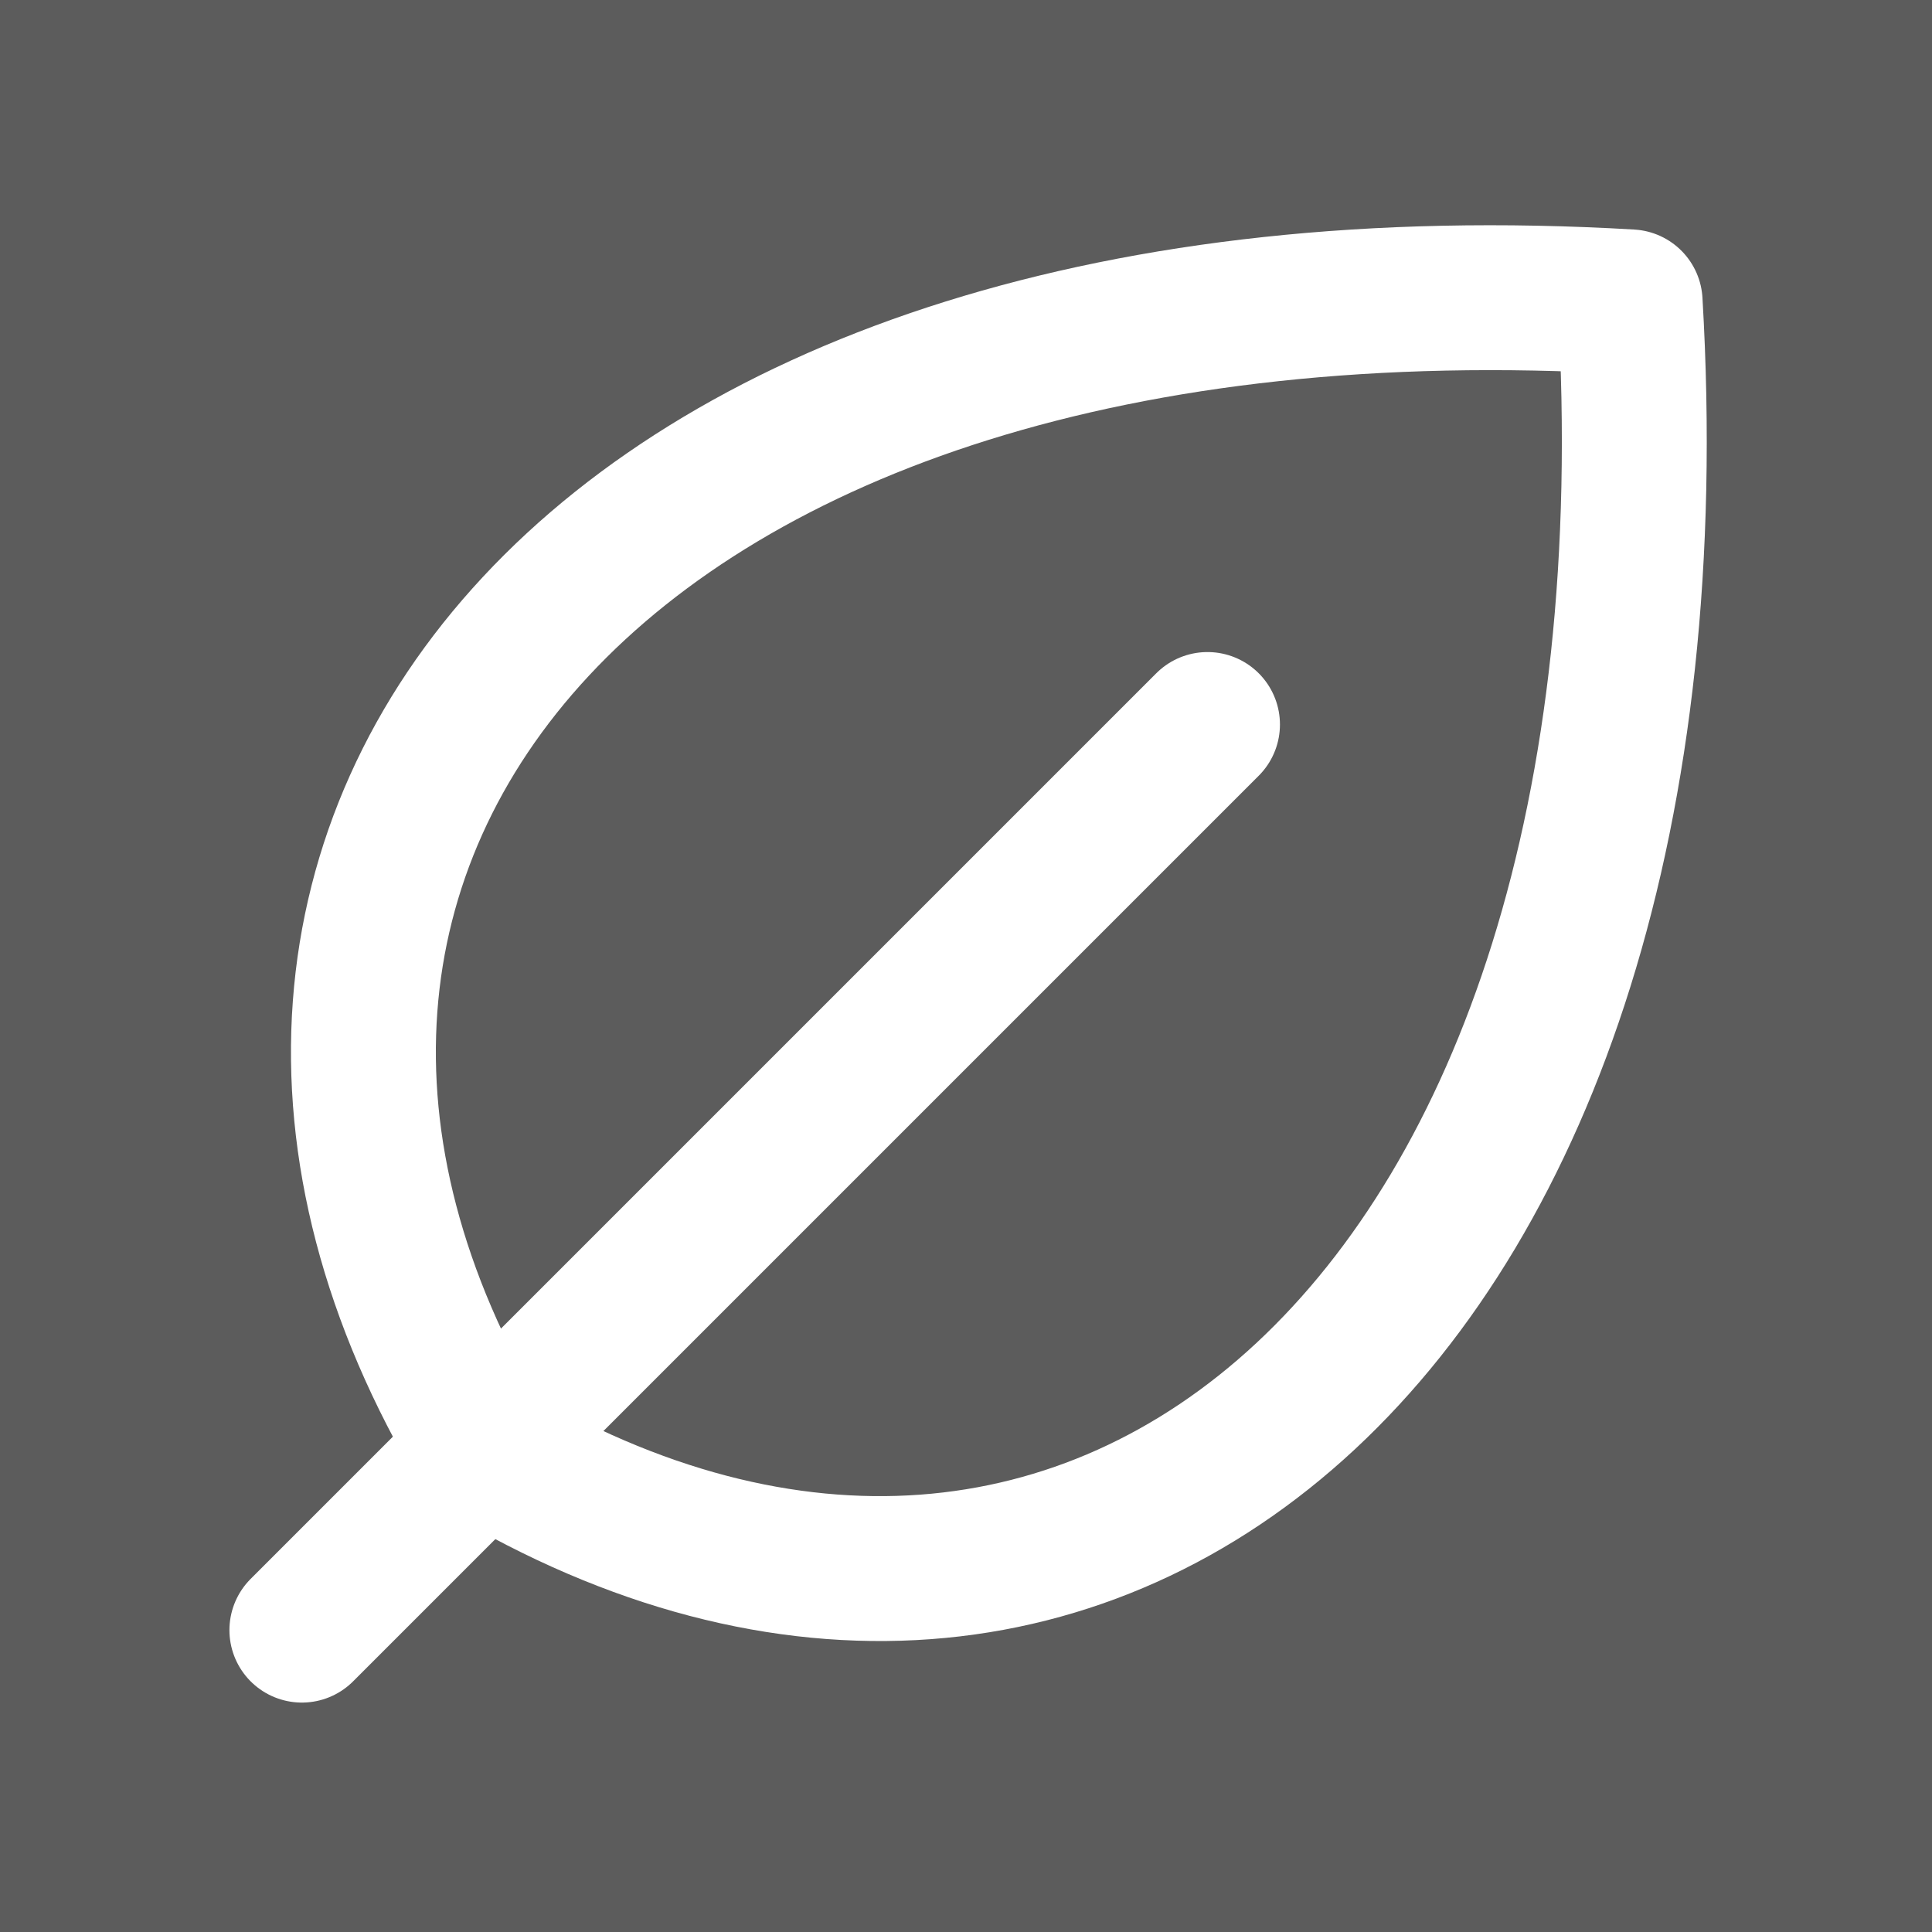 <svg xmlns="http://www.w3.org/2000/svg" width="20" height="20" fill="none" opacity=".8" stroke="#fff" stroke-width="1.5" stroke-linejoin="round" xmlns:v="https://vecta.io/nano"><rect width="100%" height="100%" fill="#333333" stroke="none"/><path d="M12.5 7.5l-9.375 9.375" stroke-linecap="round"/><path d="M5 15C1.25 8.75 6.25 2.5 16.875 3.125 17.5 13.75 11.25 18.75 5 15z"/></svg>